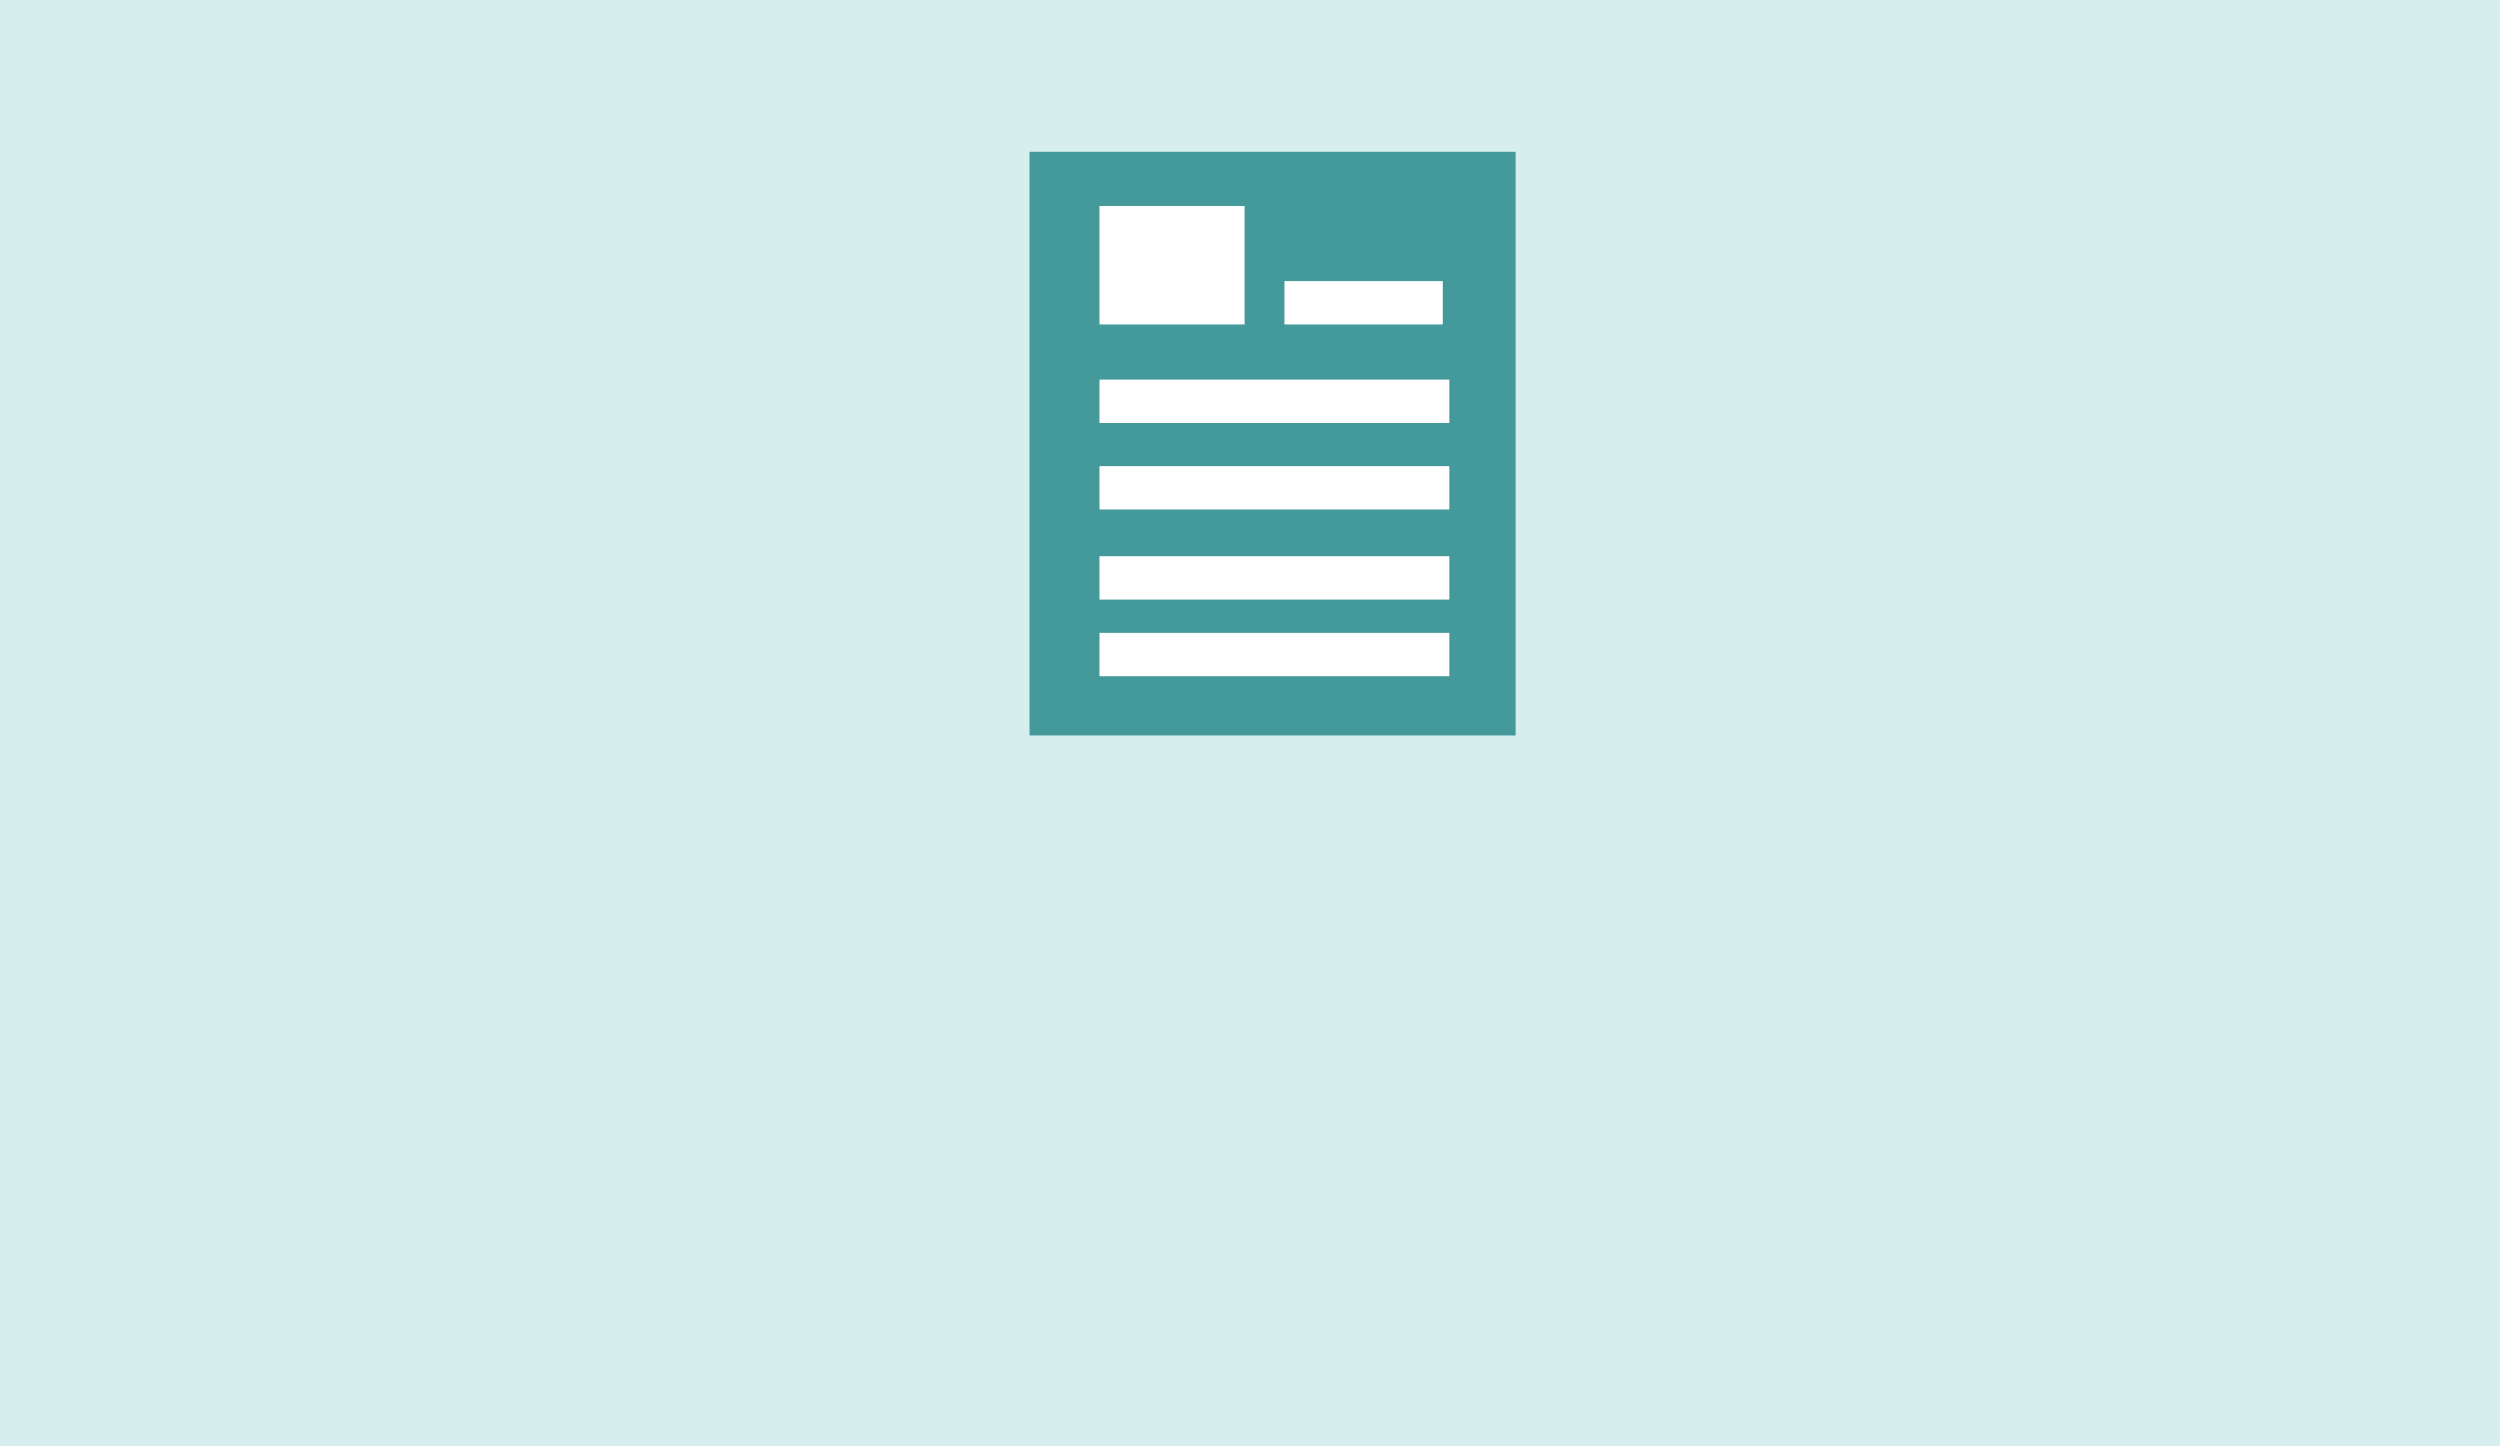 <?xml version="1.0" encoding="utf-8"?>
<!-- Generator: Adobe Illustrator 16.0.0, SVG Export Plug-In . SVG Version: 6.00 Build 0)  -->
<!DOCTYPE svg PUBLIC "-//W3C//DTD SVG 1.1//EN" "http://www.w3.org/Graphics/SVG/1.1/DTD/svg11.dtd">
<svg version="1.1" id="Capa_1" xmlns="http://www.w3.org/2000/svg" xmlns:xlink="http://www.w3.org/1999/xlink" x="0px" y="0px"
	 width="230.583px" height="133.402px" viewBox="0 0 230.583 133.402" enable-background="new 0 0 230.583 133.402"
	 xml:space="preserve">
<rect x="0" y="0" width="230.583" height="133.402" fill="#333333" stroke="none"/>
<path fill="#D6EEED" d="M234.459,129.06c0,7.811-8.059,14.141-18.006,14.141H16.466c-9.943-0.002-18.004-6.331-18.004-14.141V-4.66
	c0-7.809,8.061-14.139,18.004-14.139h199.988c9.946,0,18.006,6.331,18.006,14.139V129.06L234.459,129.06z"/>
<polygon fill="#44999B" points="122.469,14 94.956,14 94.956,67.834 139.792,67.834 139.792,27.926 139.792,14 "/>
<line fill="none" stroke="#FFFFFF" stroke-width="4" stroke-miterlimit="10" x1="118.467" y1="27.926" x2="133.072" y2="27.926"/>
<line fill="none" stroke="#FFFFFF" stroke-width="4" stroke-miterlimit="10" x1="101.409" y1="37.012" x2="133.677" y2="37.012"/>
<line fill="none" stroke="#FFFFFF" stroke-width="4" stroke-miterlimit="10" x1="101.409" y1="44.993" x2="133.677" y2="44.993"/>
<line fill="none" stroke="#FFFFFF" stroke-width="4" stroke-miterlimit="10" x1="101.409" y1="53.301" x2="133.677" y2="53.301"/>
<line fill="none" stroke="#FFFFFF" stroke-width="4" stroke-miterlimit="10" x1="101.409" y1="60.37" x2="133.677" y2="60.37"/>
<rect x="101.409" y="19" fill="#FFFFFF" width="13.383" height="10.926"/>
</svg>
